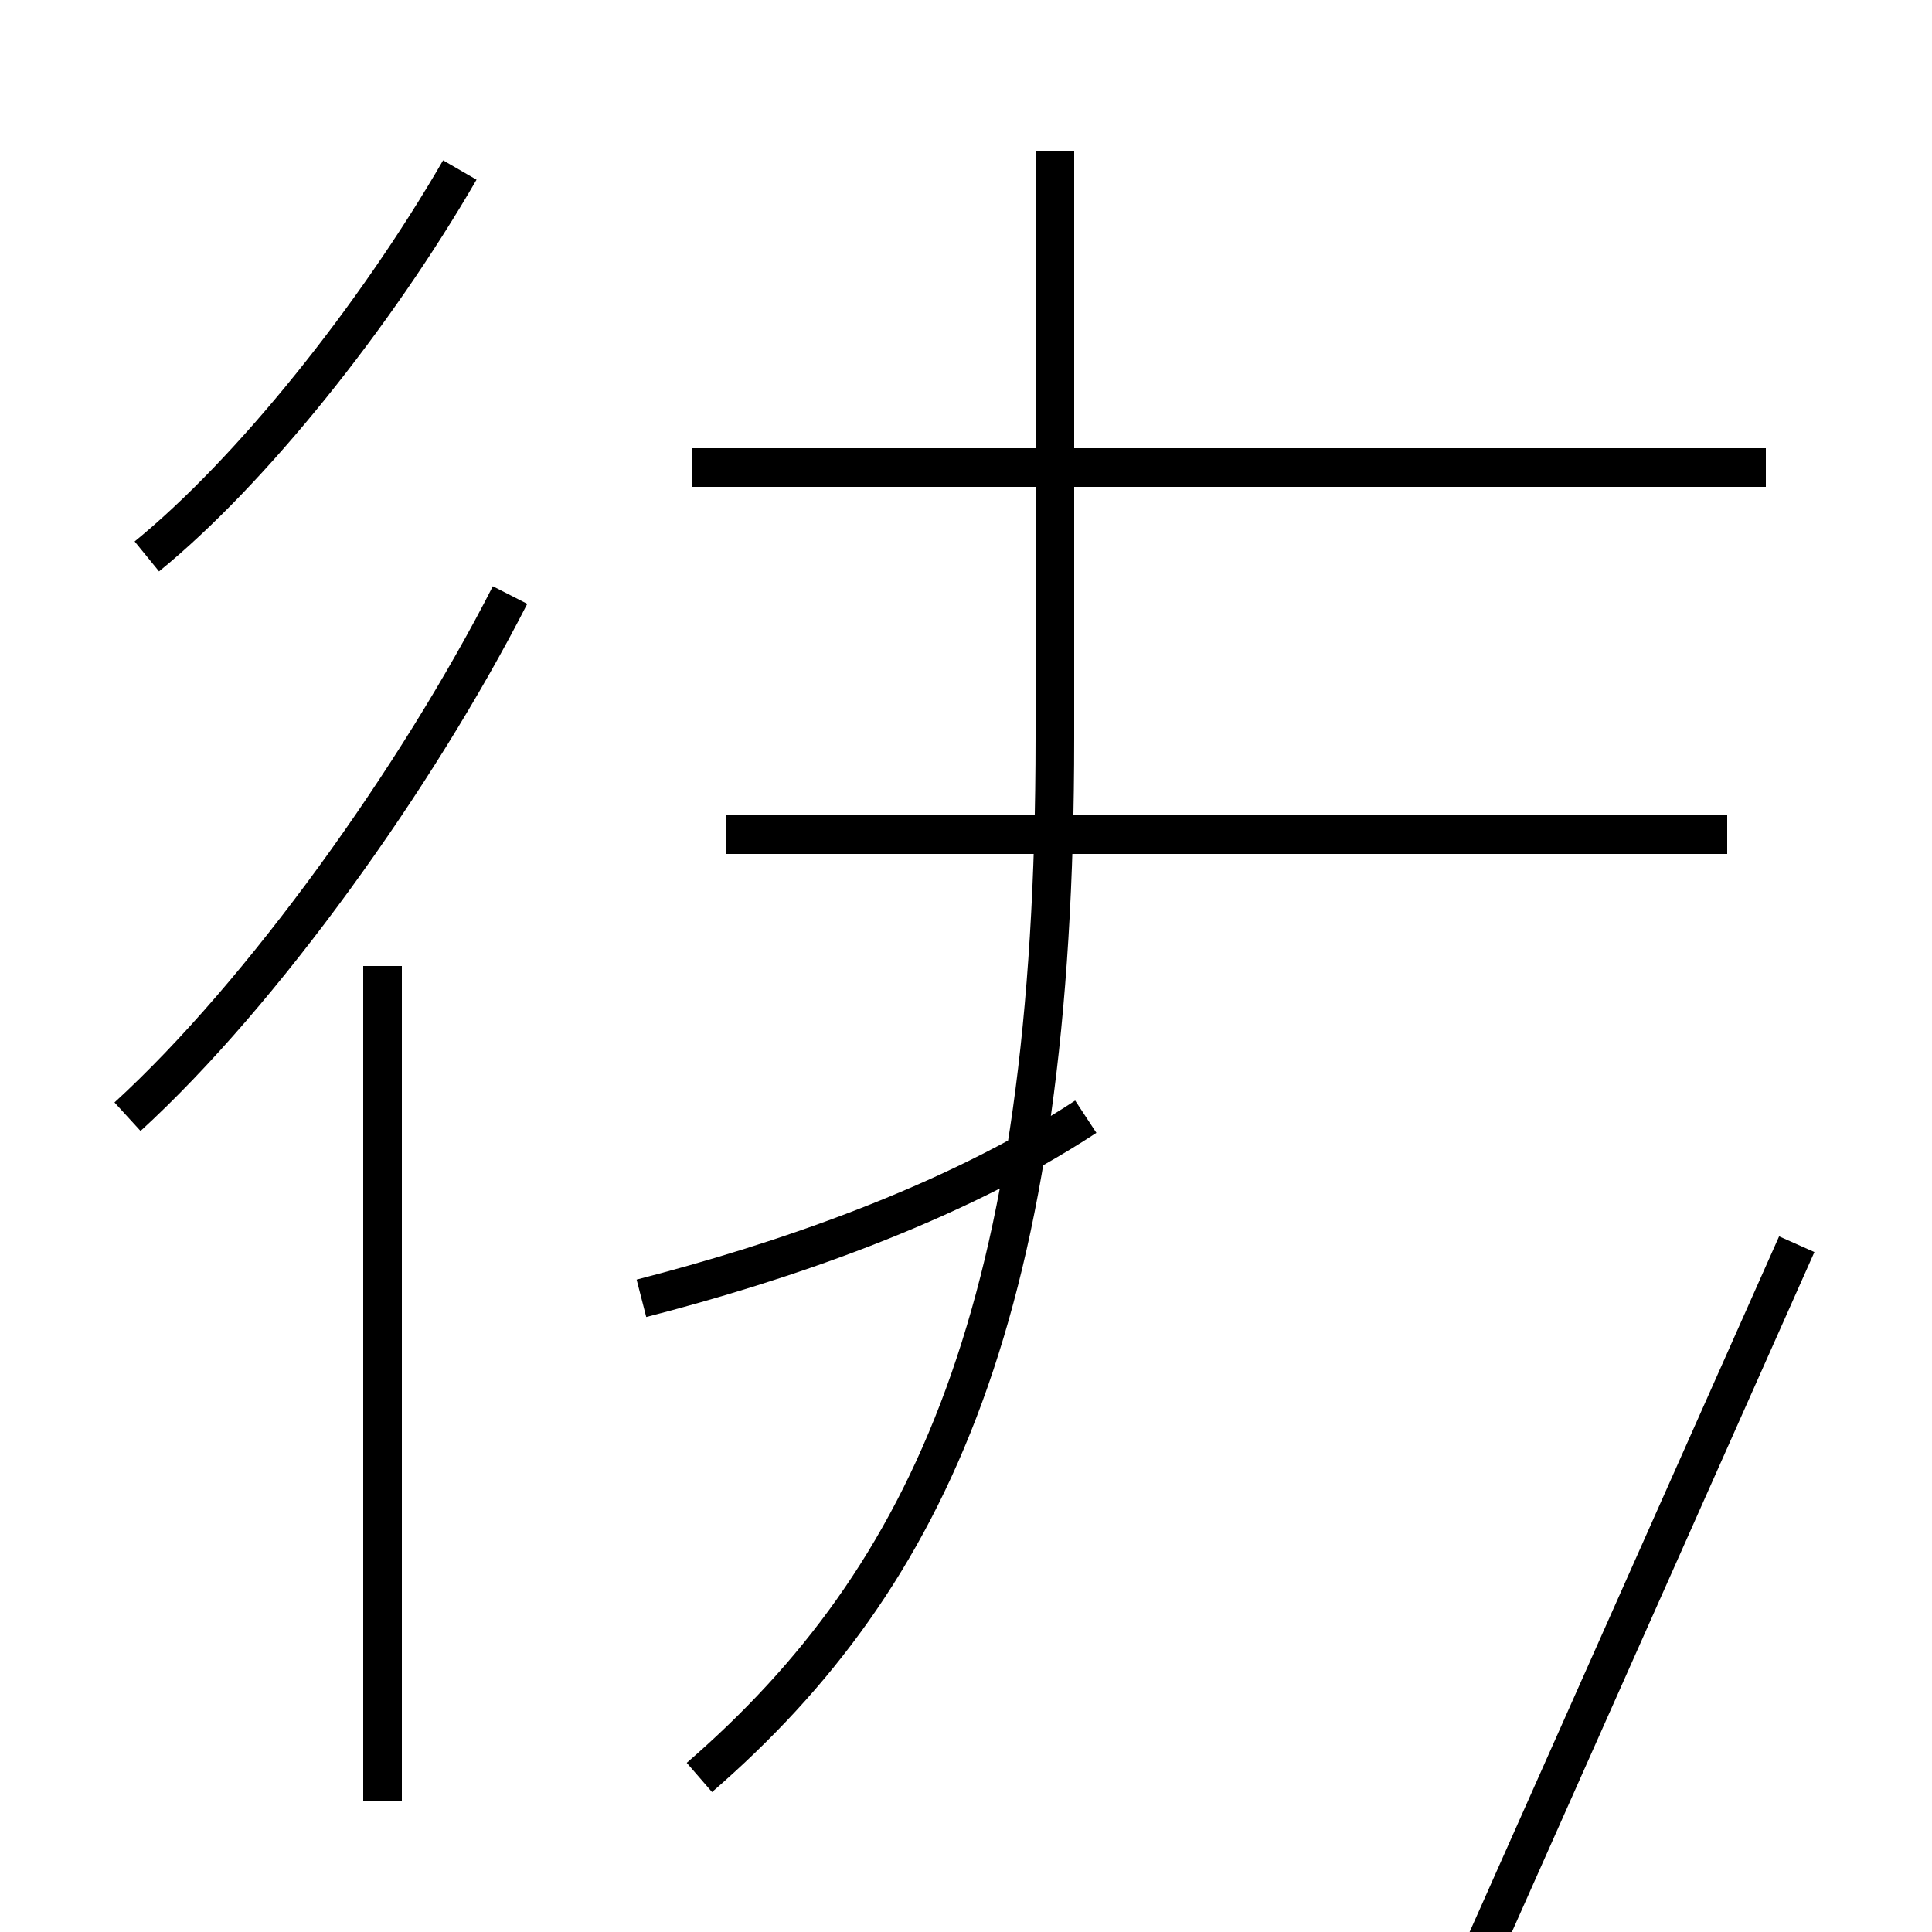 <?xml version='1.0' encoding='utf8'?>
<svg viewBox="0.0 -6.0 50.0 50.0" version="1.1" xmlns="http://www.w3.org/2000/svg">
<rect x="0.0" y="-6.0" width="50.0" height="50.0" fill="#808080" stroke="none"/>
<rect x="-1000" y="-1000" width="2000" height="2000" stroke="white" fill="white"/>
<g style="fill:white;stroke:#000000;  stroke-width:1">
<path d="M 18.1 2.0 C 24.1 -3.2 27.3 -10.2 27.3 -24.9 L 27.3 -40.1 M 9.9 2.6 L 9.9 -19.0 M 3.3 -15.1 C 6.8 -18.3 10.8 -23.9 13.2 -28.6 M 16.6 -10.4 C 20.1 -11.3 24.6 -12.8 28.1 -15.1 M 3.8 -29.6 C 6.5 -31.8 9.7 -35.8 11.9 -39.6 M 18.8 -22.4 L 44.7 -22.4 M 46.5 -11.8 L 36.0 11.8 L 36.0 40.2 M 17.9 -31.9 L 45.7 -31.9" transform="translate(0.0 38.0)" />
</g>
</svg>